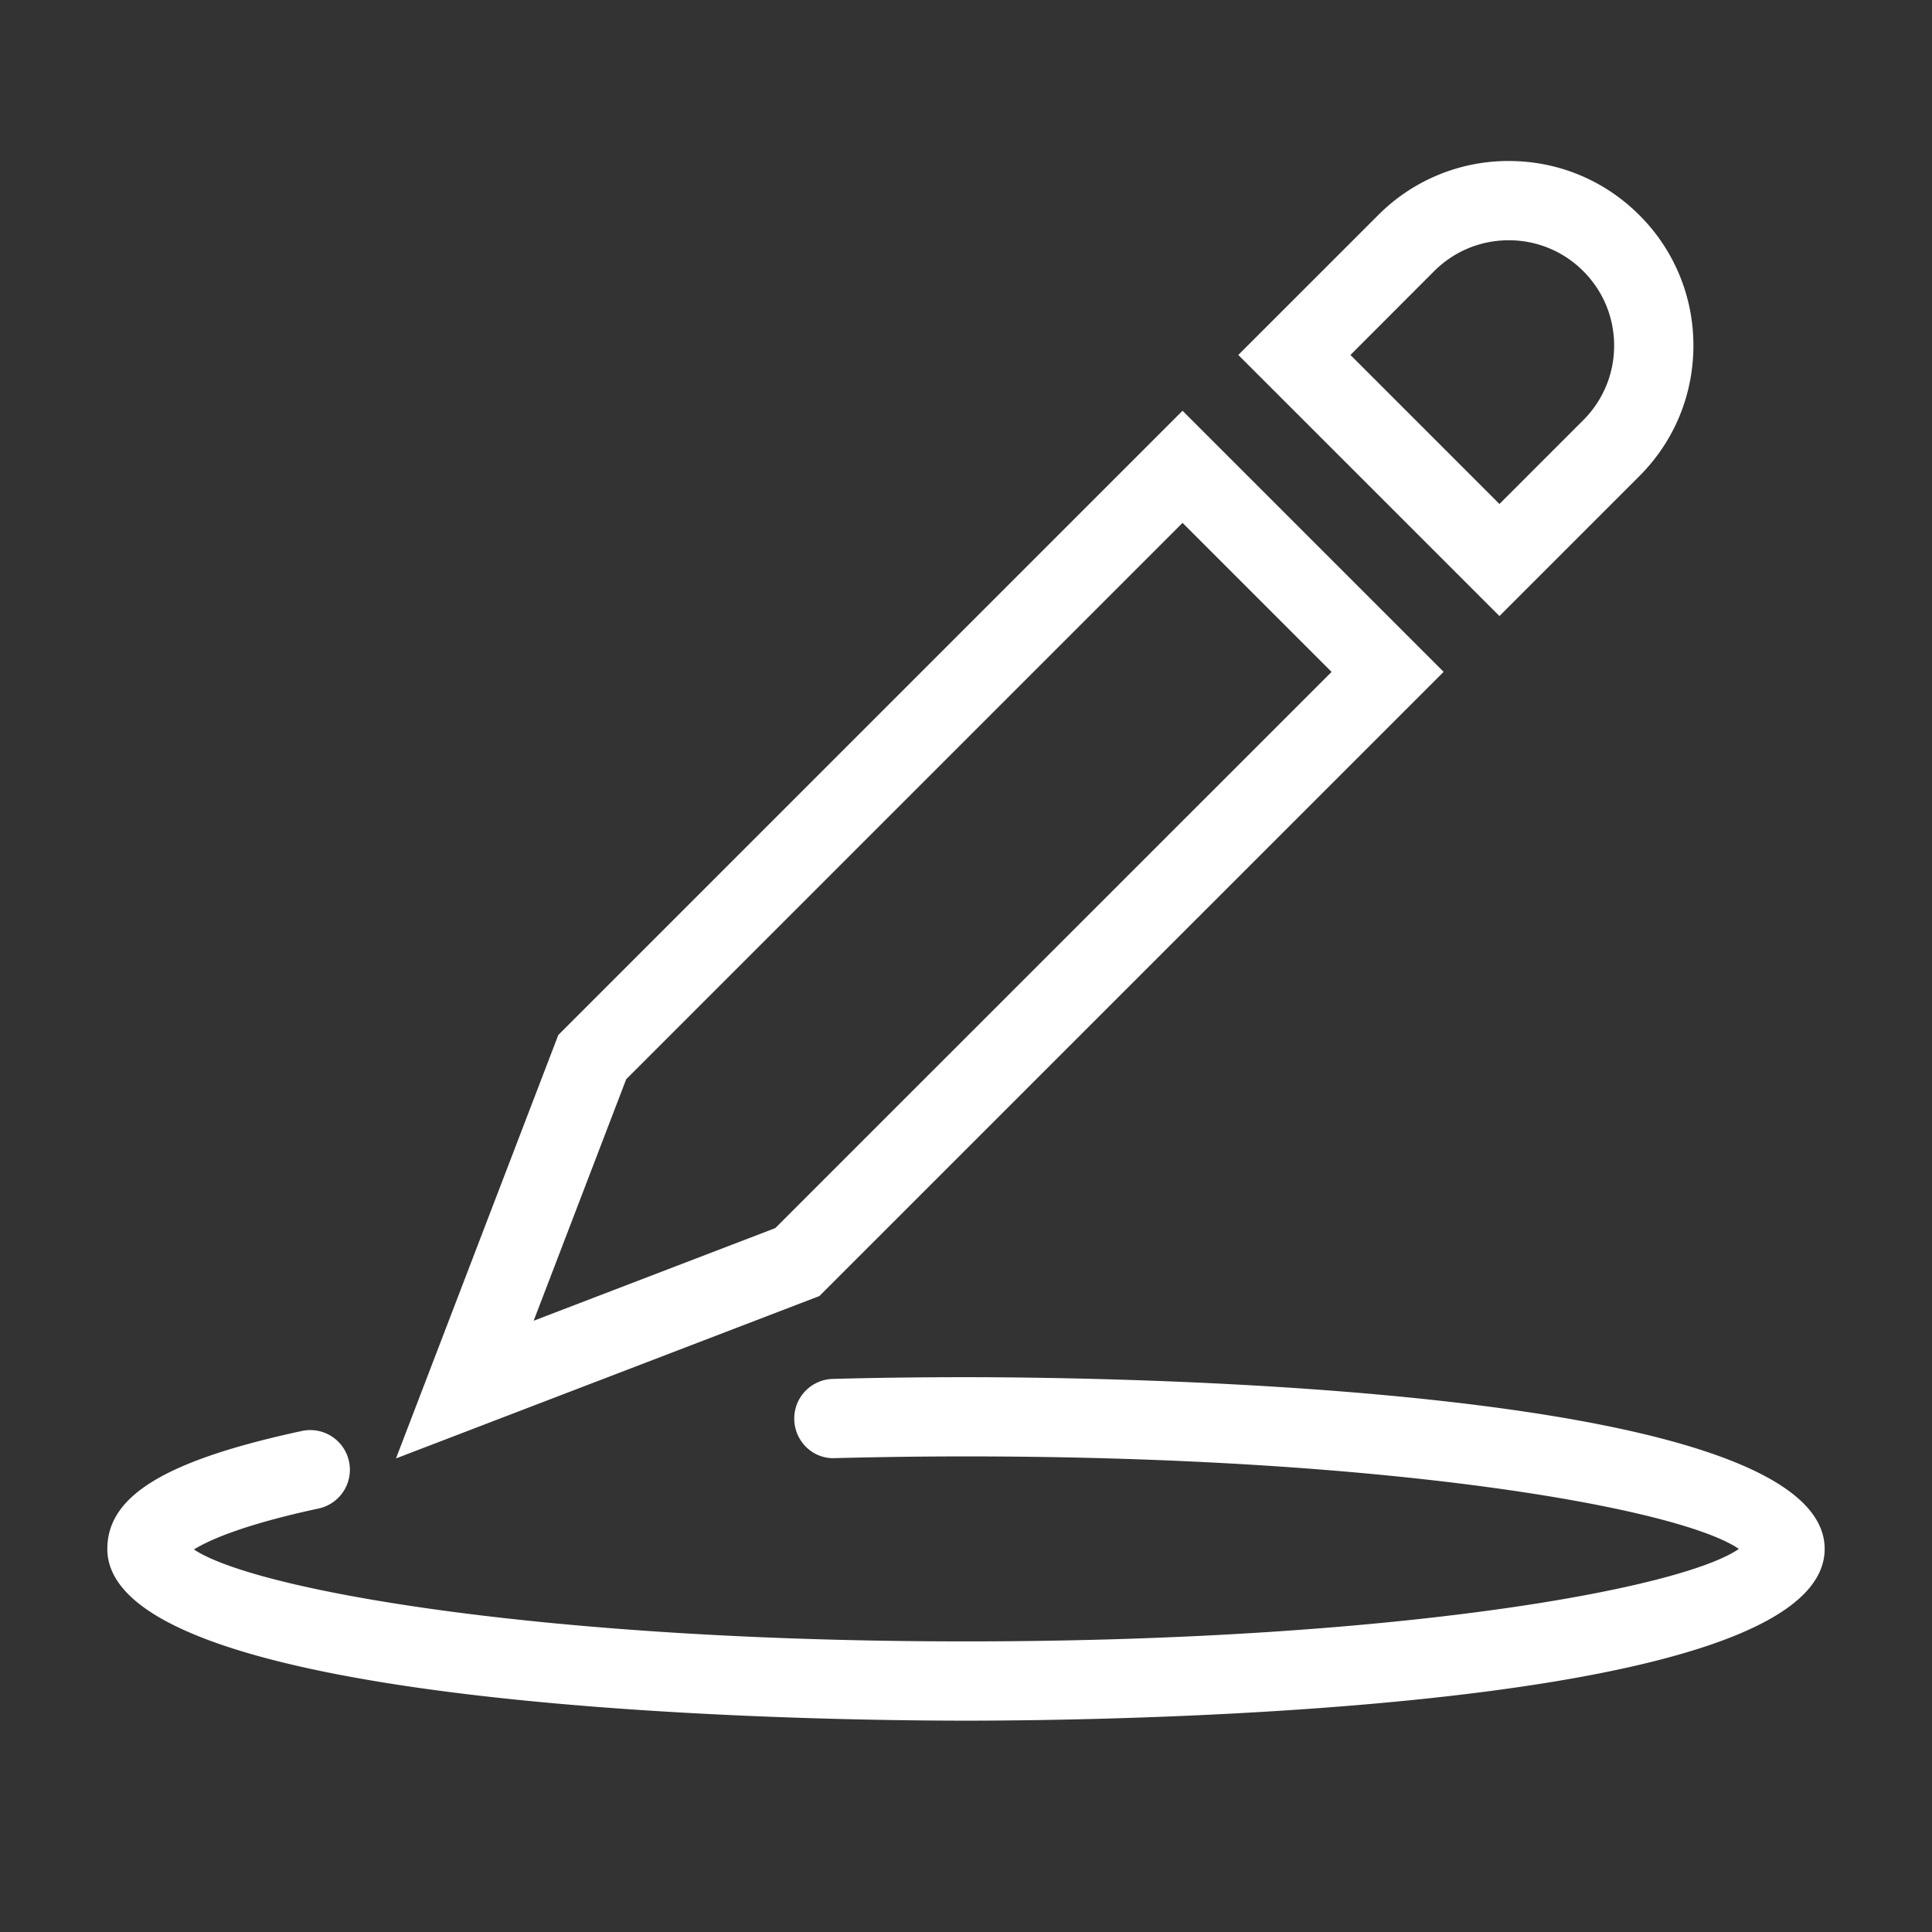 <svg xmlns="http://www.w3.org/2000/svg" width="36" height="36" viewBox="0 0 36 36">
    <rect x="0" y="0" width="36" height="36" fill="#333333" stroke="none"/>
    <path fill="#ffffff" fill-rule="evenodd" d="M34 28.862c0-3.046-13.328-3.2-16-3.2-.845 0-1.673.01-2.481.032a.738.738 0 0 0-.719.757c.01.408.348.738.758.719.795-.02 1.611-.032 2.442-.032 7.974 0 13.314.973 14.401 1.724-1.087.75-6.427 1.723-14.401 1.723-7.939 0-13.266-.964-14.386-1.713.263-.164.895-.457 2.331-.765a.739.739 0 0 0-.31-1.445C3.088 27.21 2 27.867 2 28.862c0 3.045 13.328 3.2 16 3.2 2.672 0 16-.155 16-3.2zM25.163 6.614l2.777 2.777 1.562-1.562c.37-.371.575-.864.575-1.389 0-.524-.204-1.017-.575-1.388a1.951 1.951 0 0 0-1.388-.575c-.525 0-1.018.204-1.39.575l-1.56 1.562zm2.777 4.865l-4.866-4.865 2.607-2.606A3.42 3.42 0 0 1 28.114 3c.918 0 1.782.358 2.432 1.008a3.417 3.417 0 0 1 1.008 2.432c0 .919-.358 1.783-1.008 2.433l-2.606 2.606zm-16.271 8.629L9.944 24.61l4.502-1.726L24.812 12.52l-2.777-2.777-10.366 10.366zm-4.29 7.067l3.024-7.889L22.035 7.654l4.865 4.865L15.268 24.15 7.38 27.175z"/>
</svg>
